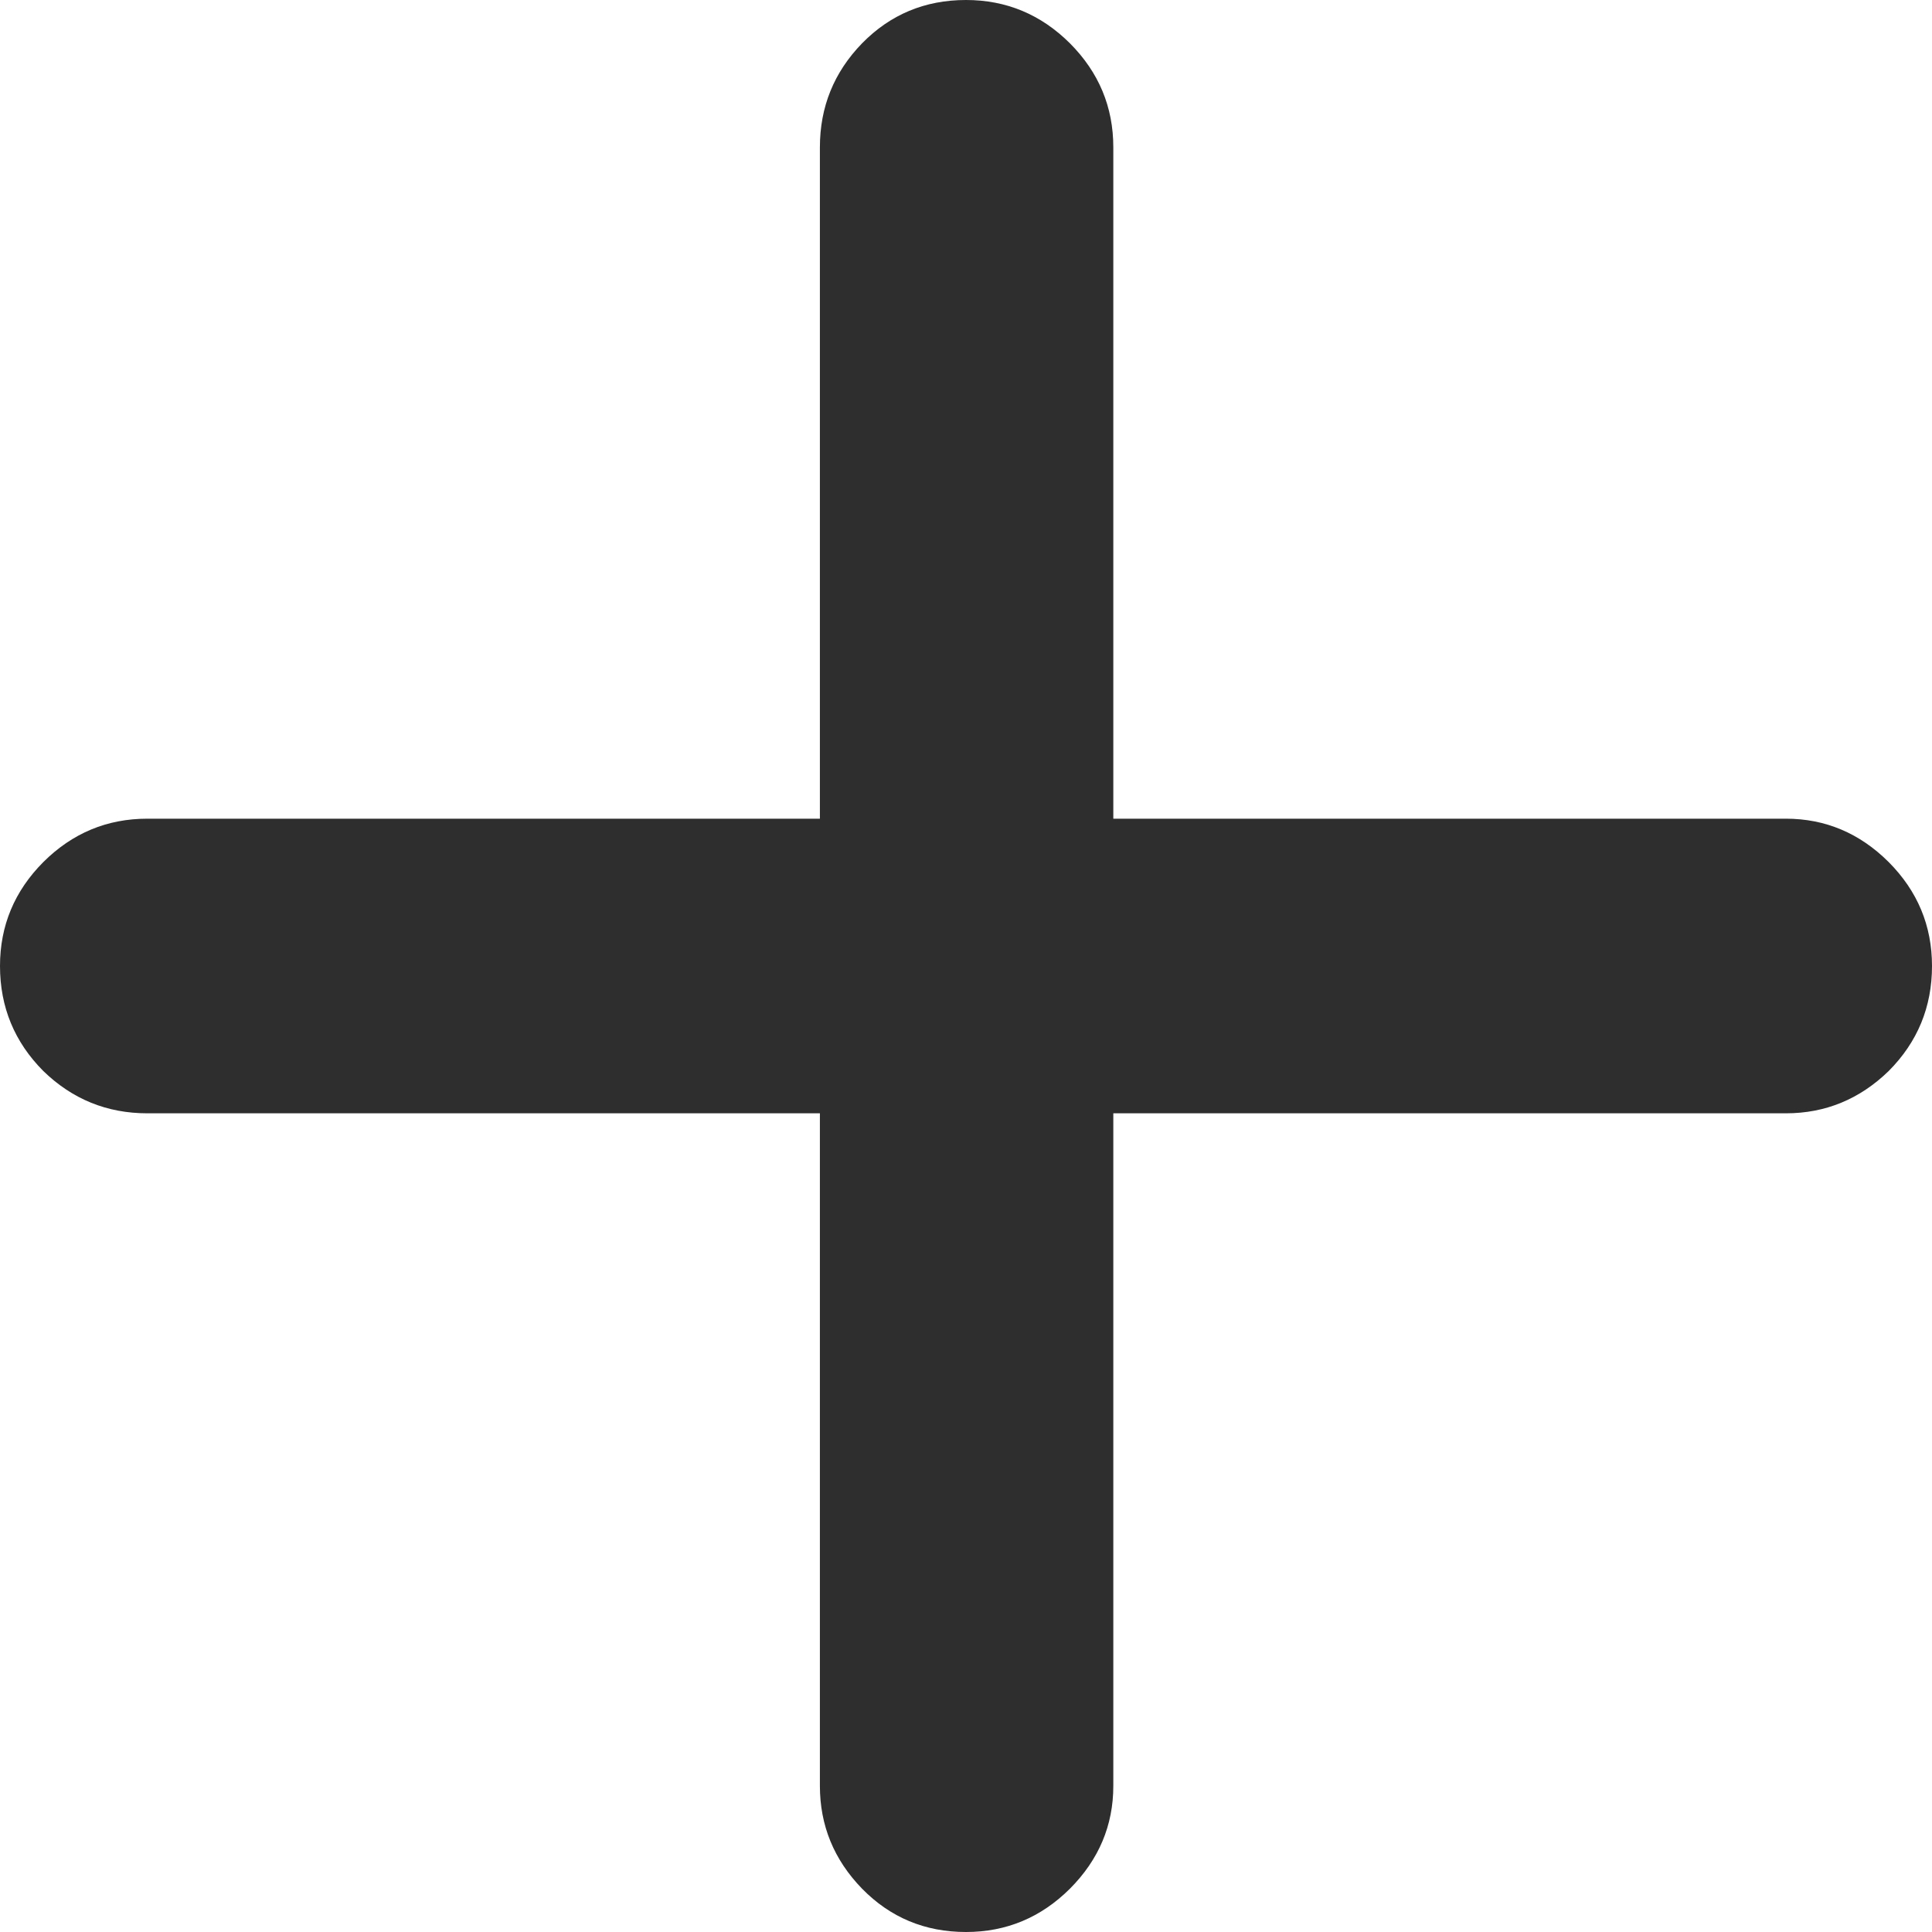 <svg width="16" height="16" viewBox="0 0 16 16" fill="none" xmlns="http://www.w3.org/2000/svg">
<path d="M0 8C0 7.666 0.12 7.379 0.359 7.139C0.599 6.9 0.886 6.78 1.22 6.78H6.79V1.22C6.79 0.886 6.906 0.599 7.139 0.359C7.373 0.12 7.66 0 8 0C8.334 0 8.621 0.12 8.861 0.359C9.1 0.599 9.22 0.886 9.22 1.22V6.78H14.79C15.117 6.78 15.401 6.9 15.641 7.139C15.88 7.379 16 7.666 16 8C16 8.34 15.88 8.63 15.641 8.87C15.401 9.103 15.117 9.22 14.79 9.22H9.22V14.79C9.22 15.117 9.1 15.401 8.861 15.641C8.621 15.88 8.334 16 8 16C7.66 16 7.373 15.88 7.139 15.641C6.906 15.401 6.79 15.117 6.79 14.79V9.22H1.22C0.886 9.22 0.599 9.103 0.359 8.87C0.12 8.63 0 8.34 0 8Z" fill="#2E2E2E"/>
</svg>
